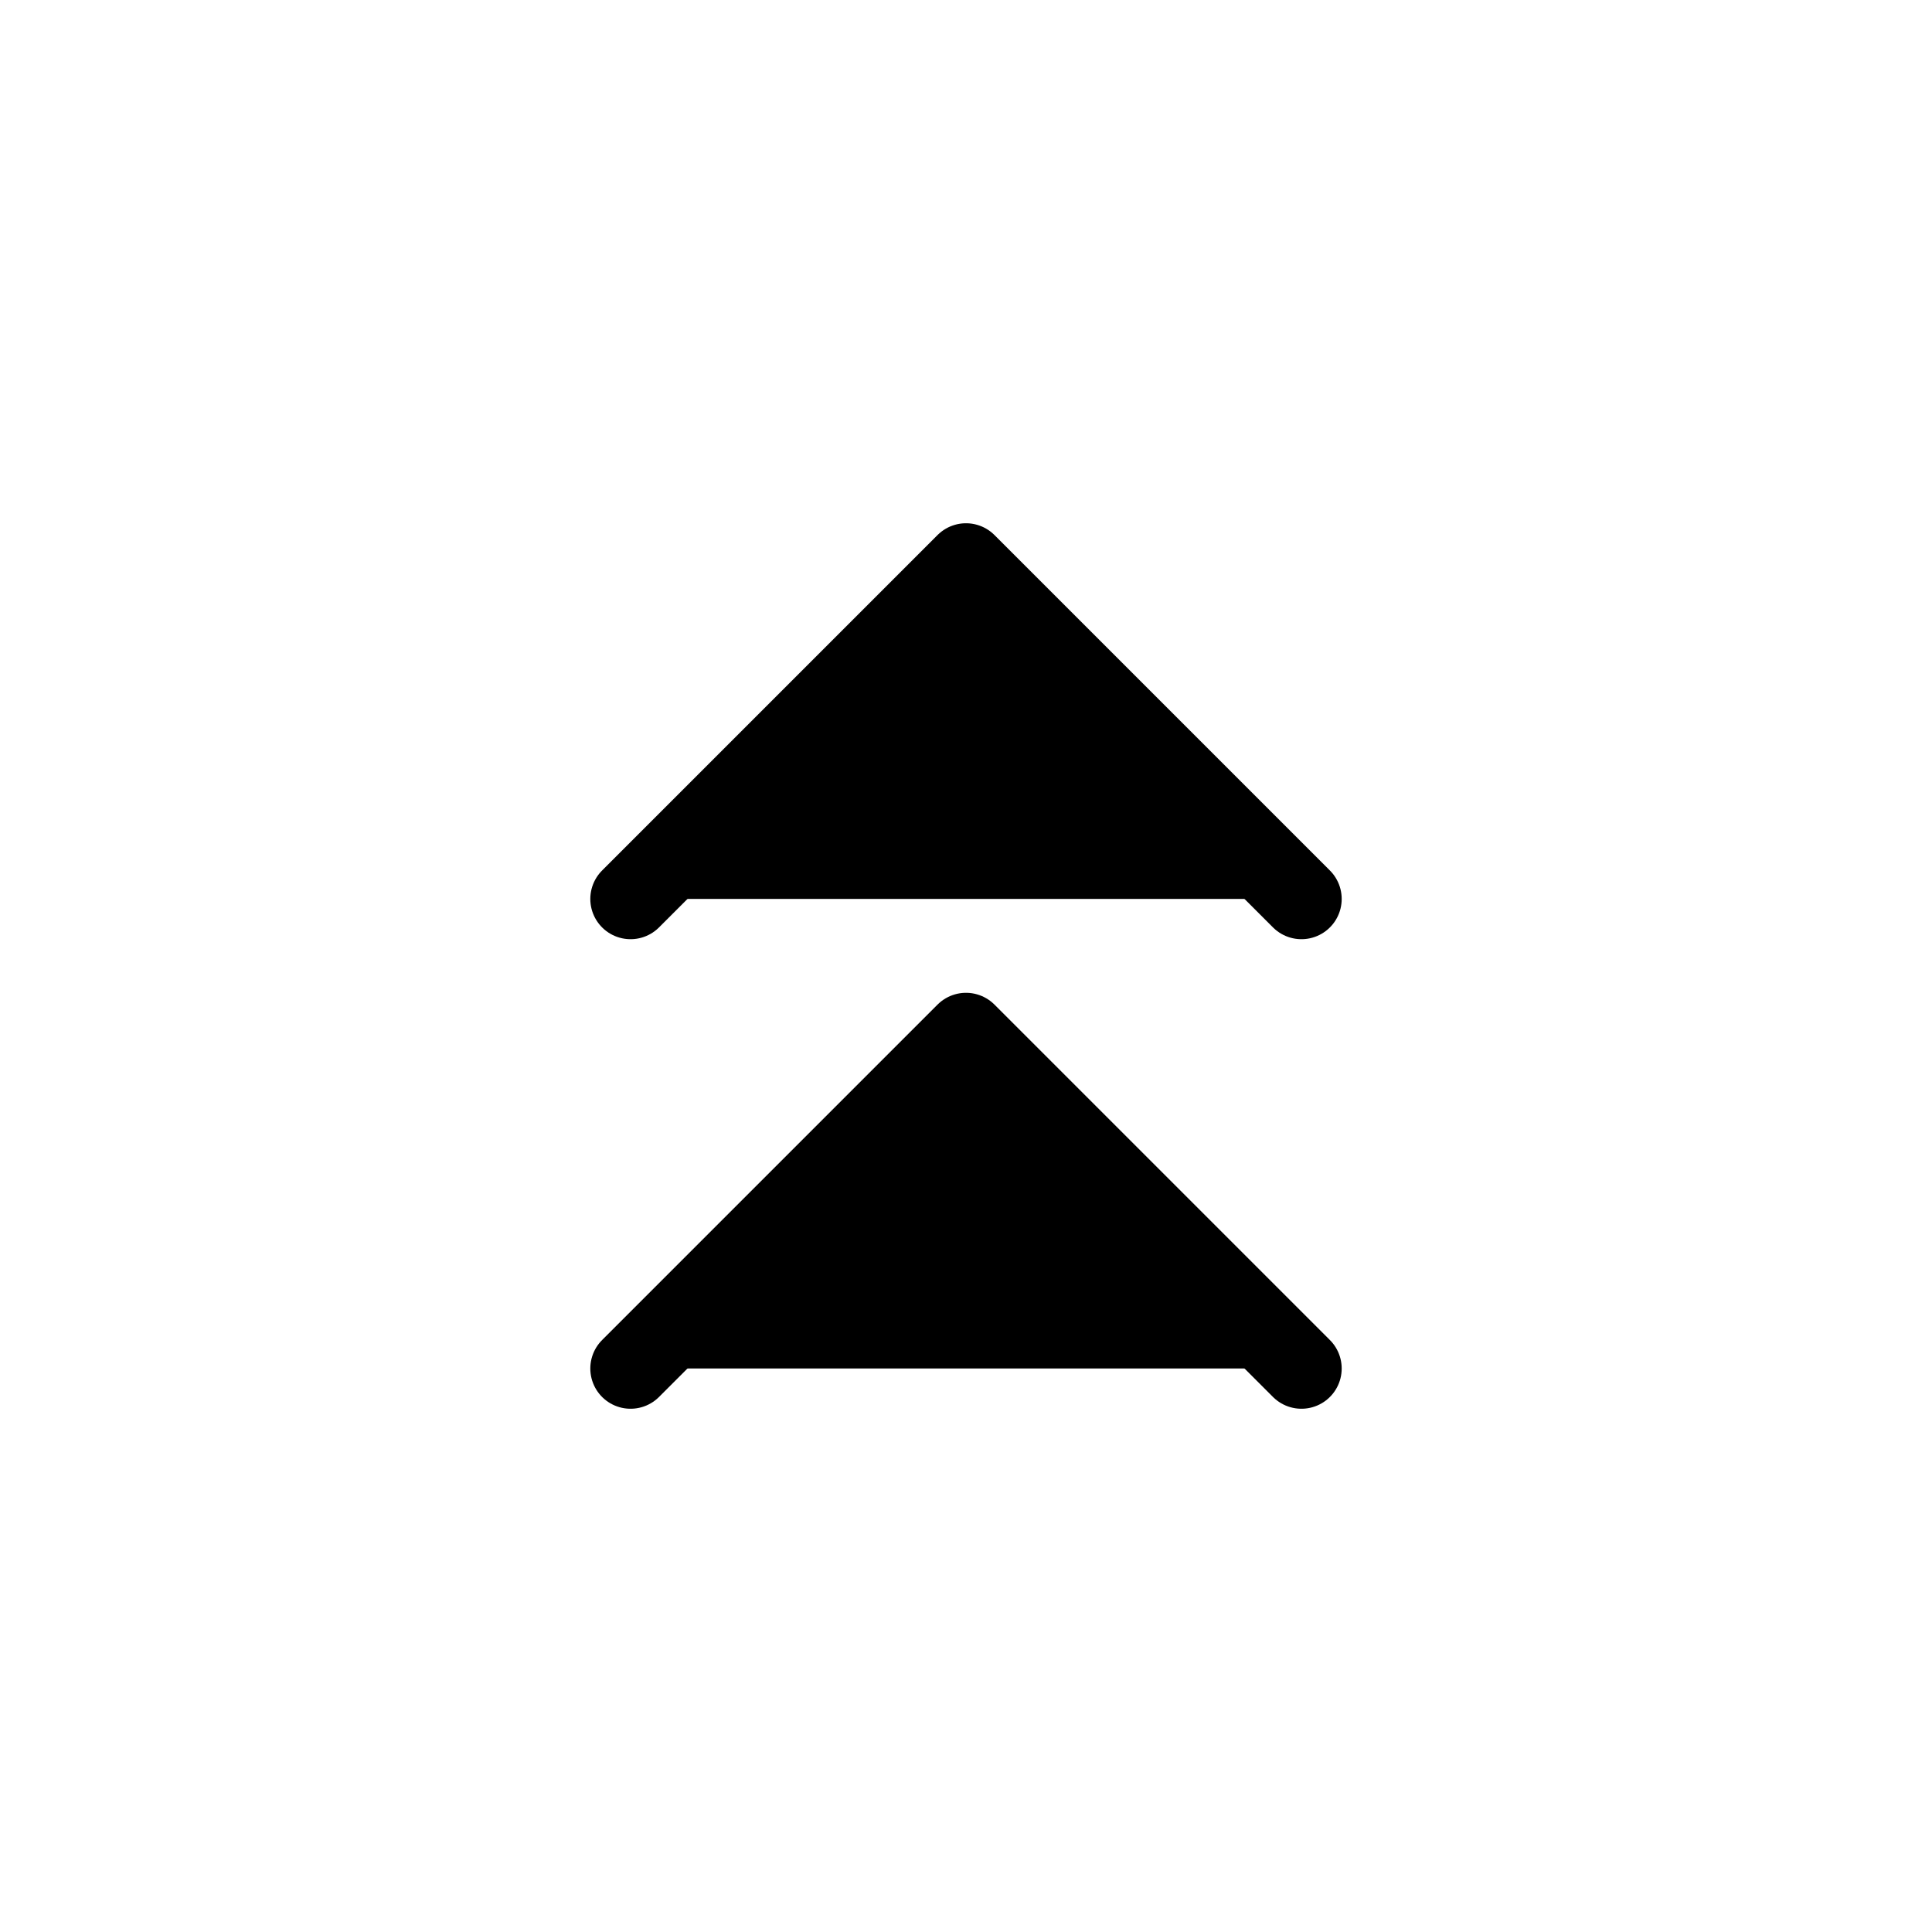 <svg viewBox="0 0 24 24" xmlns="http://www.w3.org/2000/svg">
<path fill="currentColor" stroke="currentColor" stroke-linecap="round" stroke-linejoin="round" d="M16.167 11.167L12 7L7.833 11.167"/>
<path fill="currentColor" stroke="currentColor" stroke-linecap="round" stroke-linejoin="round" d="M16.167 17L12 12.833L7.833 17"/>
</svg>
